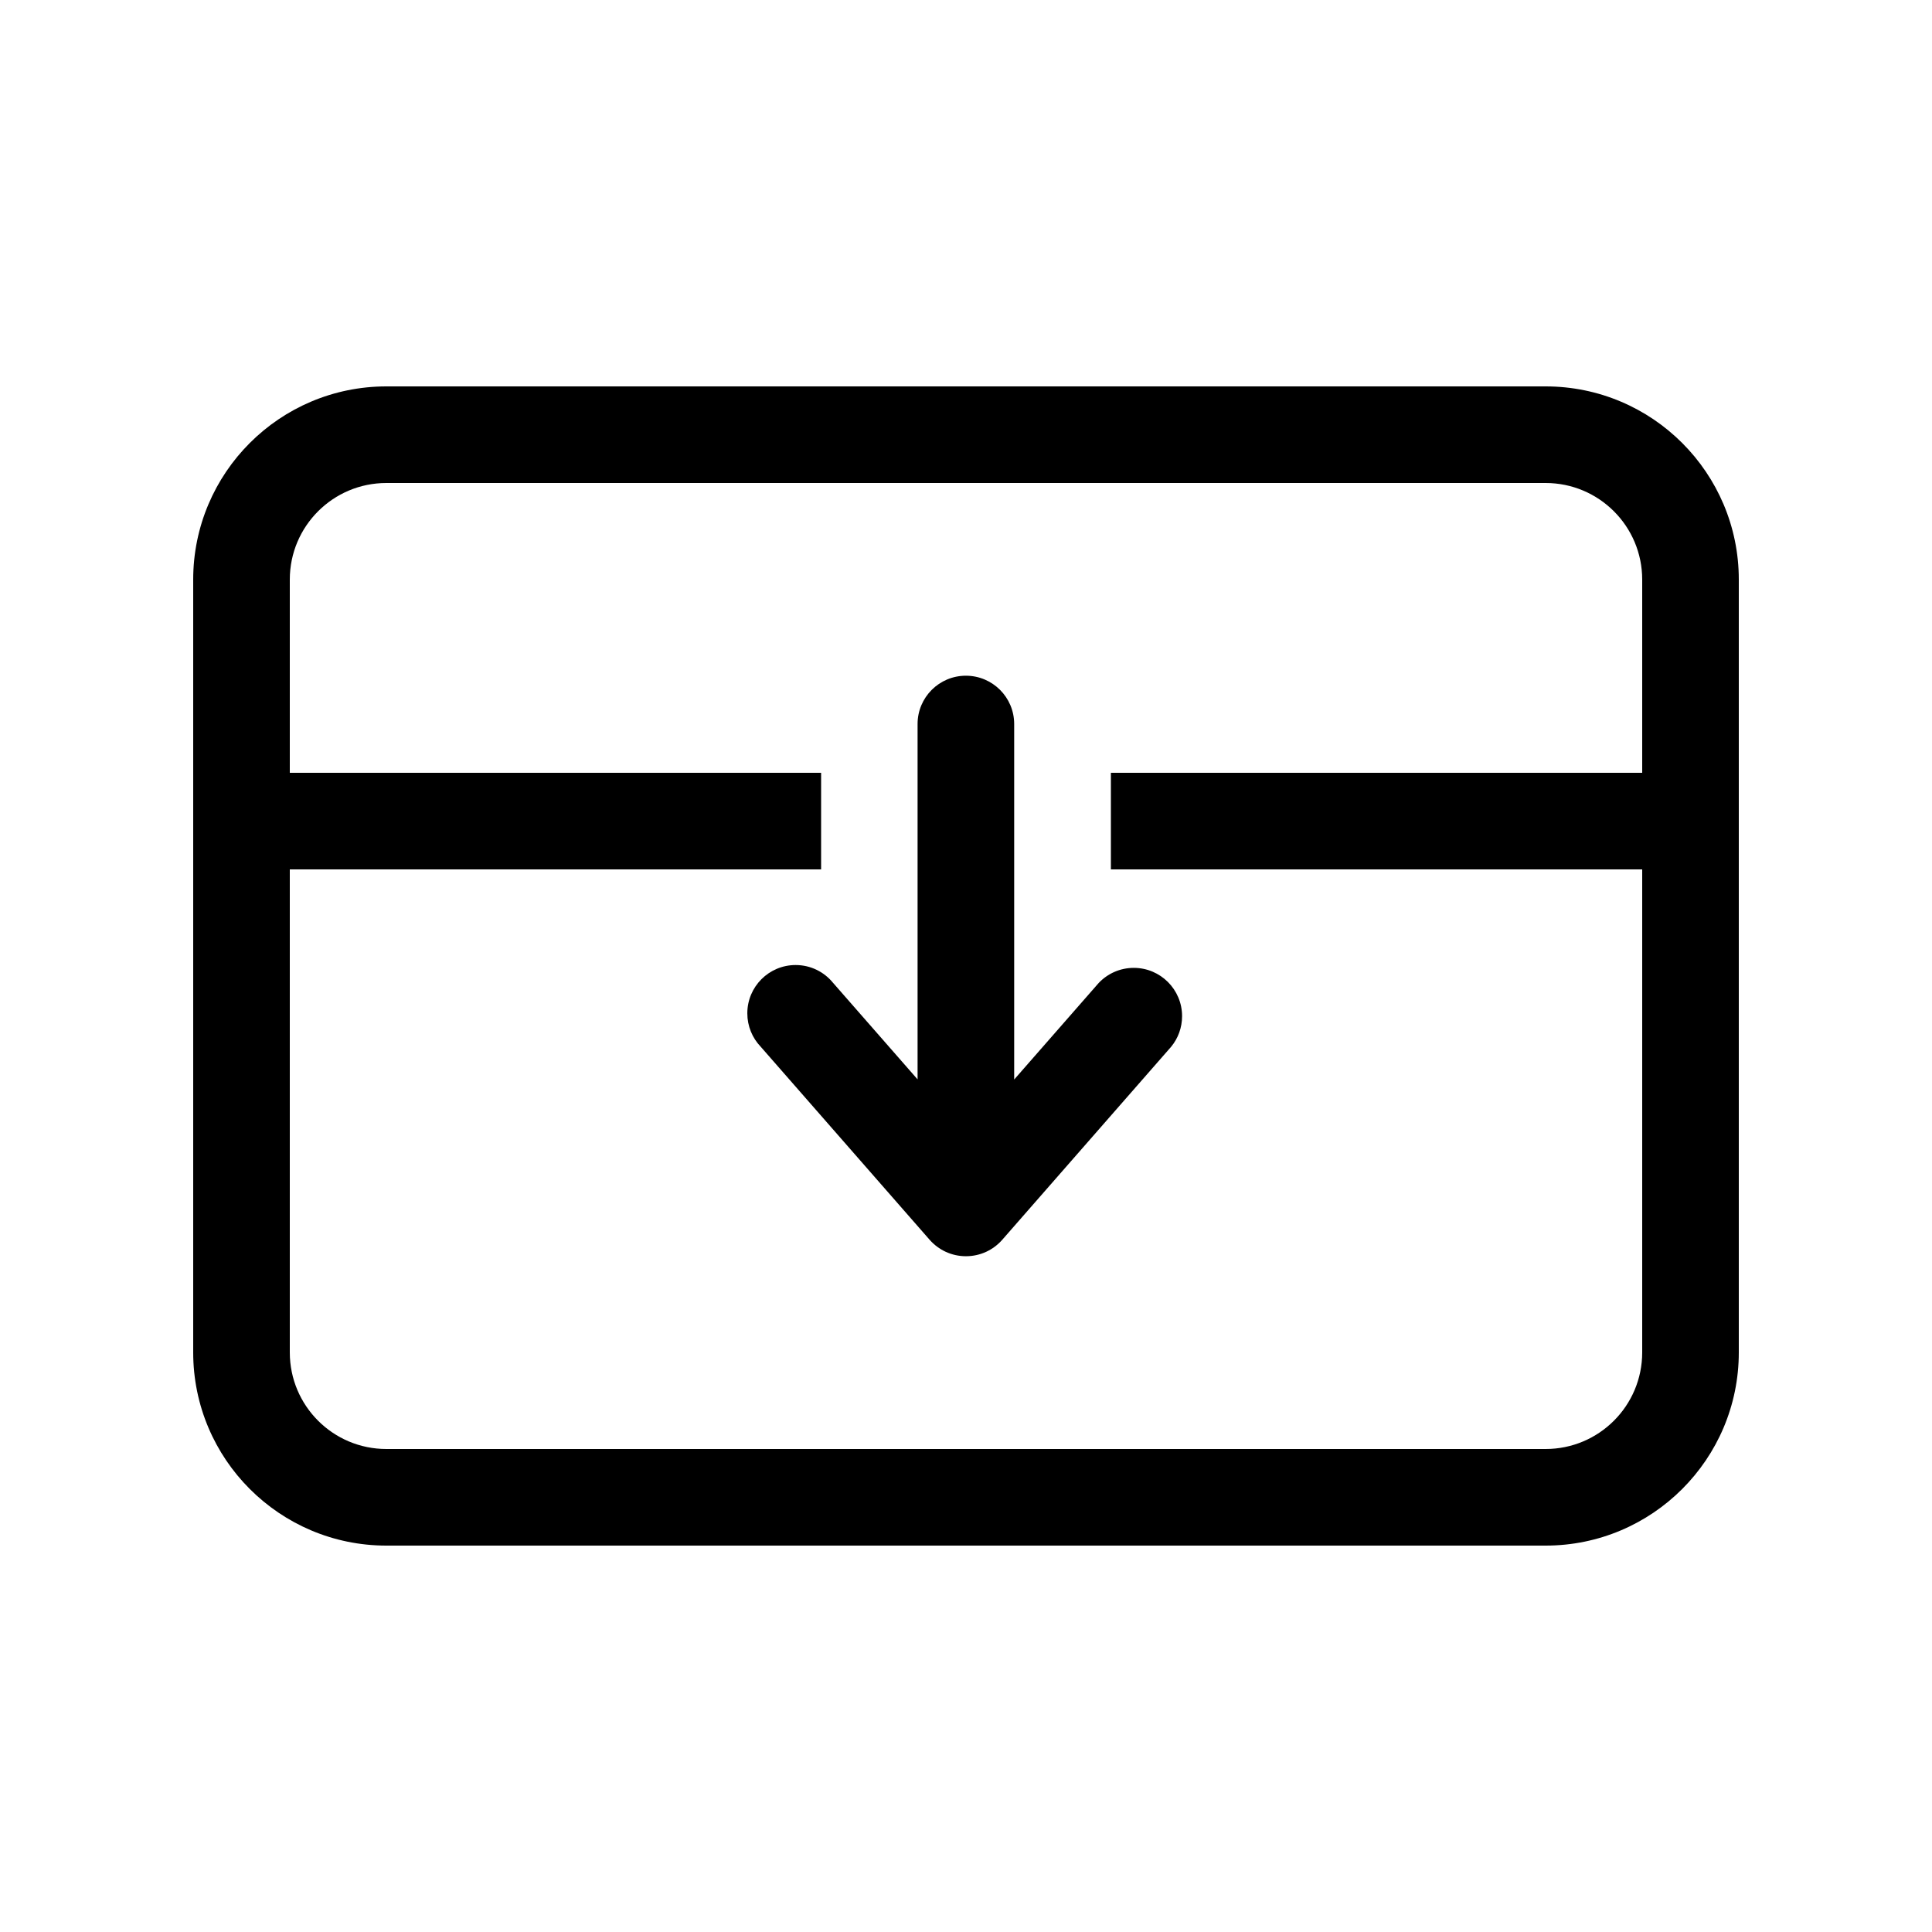 <!-- Generated by IcoMoon.io -->
<svg version="1.1" xmlns="http://www.w3.org/2000/svg" width="32" height="32" viewBox="0 0 32 32">
<title>panel-top-expand</title>
<path d="M16.8 17.878l1.398-1.597c0.146-0.154 0.352-0.25 0.581-0.25 0.442 0 0.8 0.358 0.8 0.8 0 0.191-0.067 0.367-0.179 0.504l0.001-0.001-2.8 3.2c-0.147 0.168-0.362 0.273-0.602 0.273s-0.454-0.105-0.601-0.272l-0.001-0.001-2.8-3.2c-0.136-0.143-0.219-0.337-0.219-0.55 0-0.442 0.358-0.8 0.8-0.8 0.251 0 0.474 0.115 0.621 0.296l0.001 0.001 1.398 1.597v-5.886c0-0.442 0.358-0.8 0.8-0.8s0.8 0.358 0.8 0.8v0 5.888zM6.4 25.6c-1.767 0-3.2-1.433-3.2-3.2v0-12.8c0-1.767 1.433-3.2 3.2-3.2v0h19.2c1.767 0 3.2 1.433 3.2 3.2v0 12.8c0 1.767-1.433 3.2-3.2 3.2v0h-19.2zM4.8 22.4c0 0.884 0.716 1.6 1.6 1.6v0h19.2c0.884 0 1.6-0.716 1.6-1.6v0-8h-8.8v-1.6h8.8v-3.2c0-0.884-0.716-1.6-1.6-1.6v0h-19.2c-0.884 0-1.6 0.716-1.6 1.6v0 3.2h8.8v1.6h-8.8v8z"></path>
</svg>
